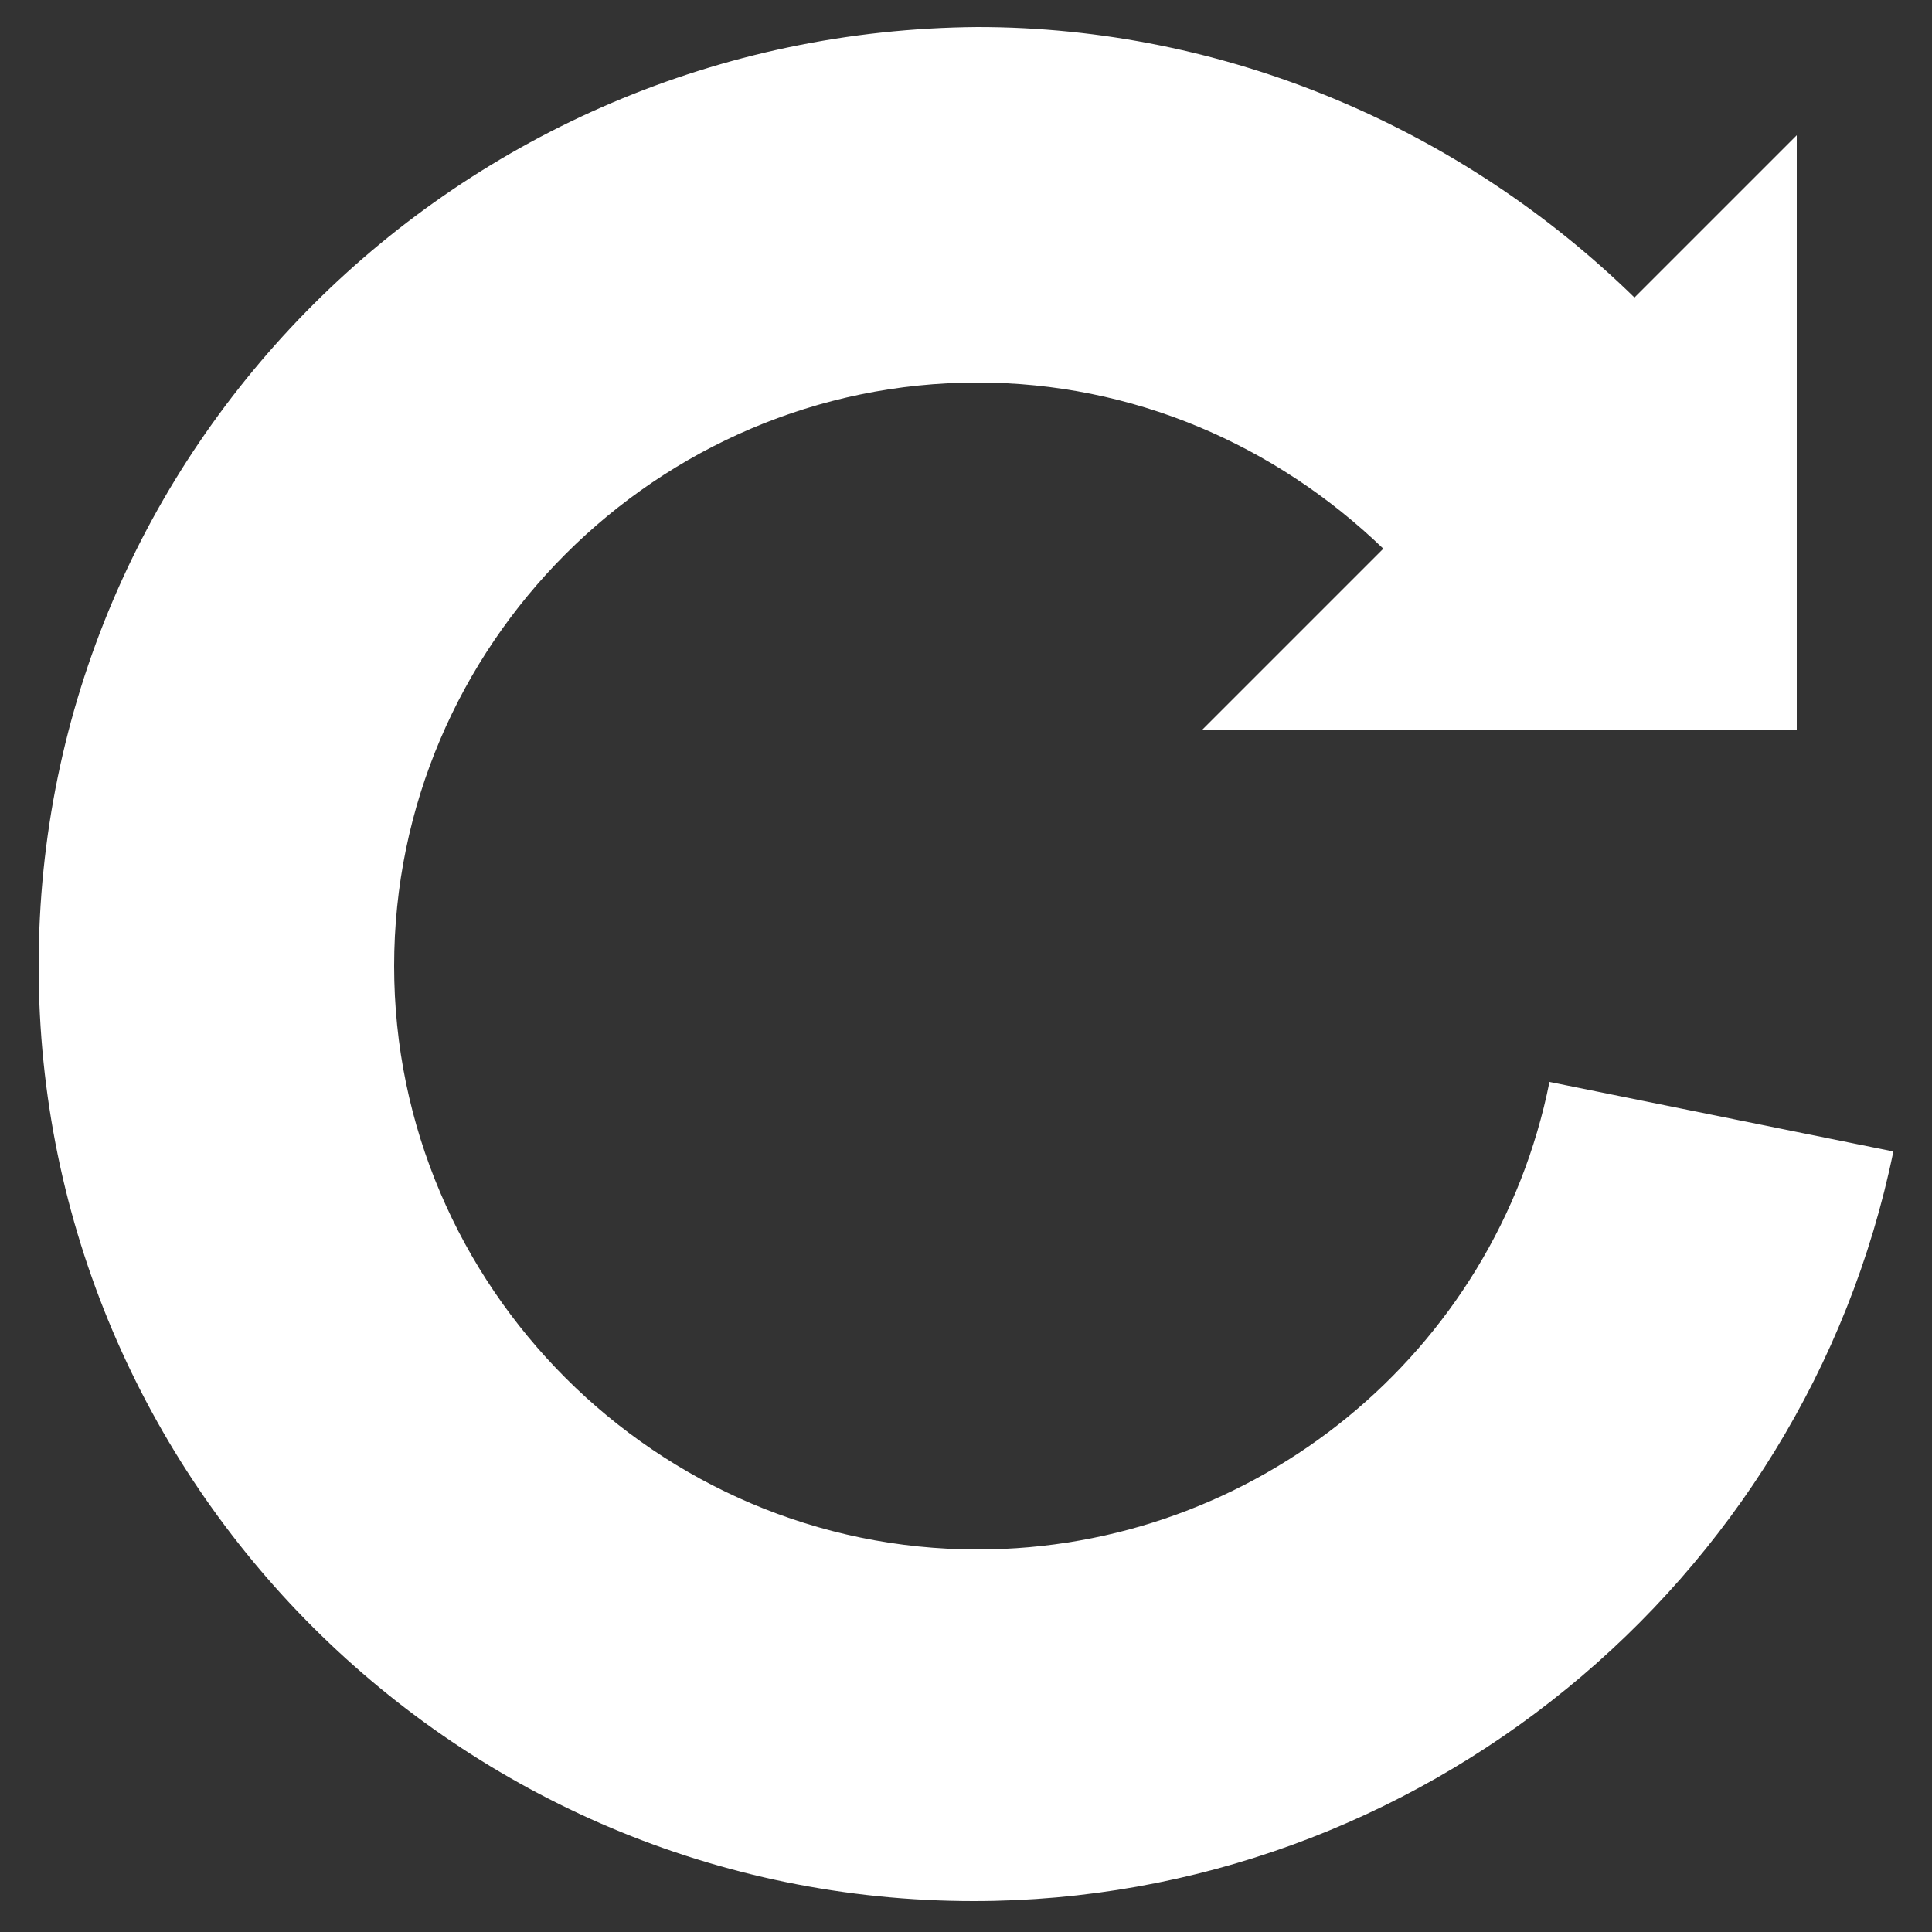 <?xml version="1.0" encoding="utf-8"?>
<!-- Generator: Adobe Illustrator 22.0.1, SVG Export Plug-In . SVG Version: 6.00 Build 0)  -->
<svg version="1.1" id="Calque_1" xmlns="http://www.w3.org/2000/svg" xmlns:xlink="http://www.w3.org/1999/xlink" x="0px" y="0px"
	 viewBox="0 0 50 50" style="enable-background:new 0 0 50 50;" xml:space="preserve">
<rect x="0" y="0" width="50" height="50" fill="#333333" stroke="none"/>
<style type="text/css">
	.st0{fill:#FFFFFF;}
</style>
<g>
	<g>
		<path class="st0" d="M40.1,28c-1.4,7-7.6,12.1-14.8,12.1c-8.3,0-15.1-6.8-15.1-15.1c0-8.3,6.8-15.1,15.1-15.1
			c4,0,7.7,1.6,10.5,4.3l-4.7,4.7h15.4V3.5l-4.2,4.2c-4.5-4.4-10.6-7-17-7C11.9,0.8,1,11.6,1,25c0,13.4,10.9,24.2,24.2,24.2
			c11.5,0,21.5-8.2,23.8-19.4L40.1,28z"/>
	</g>
</g>
</svg>
